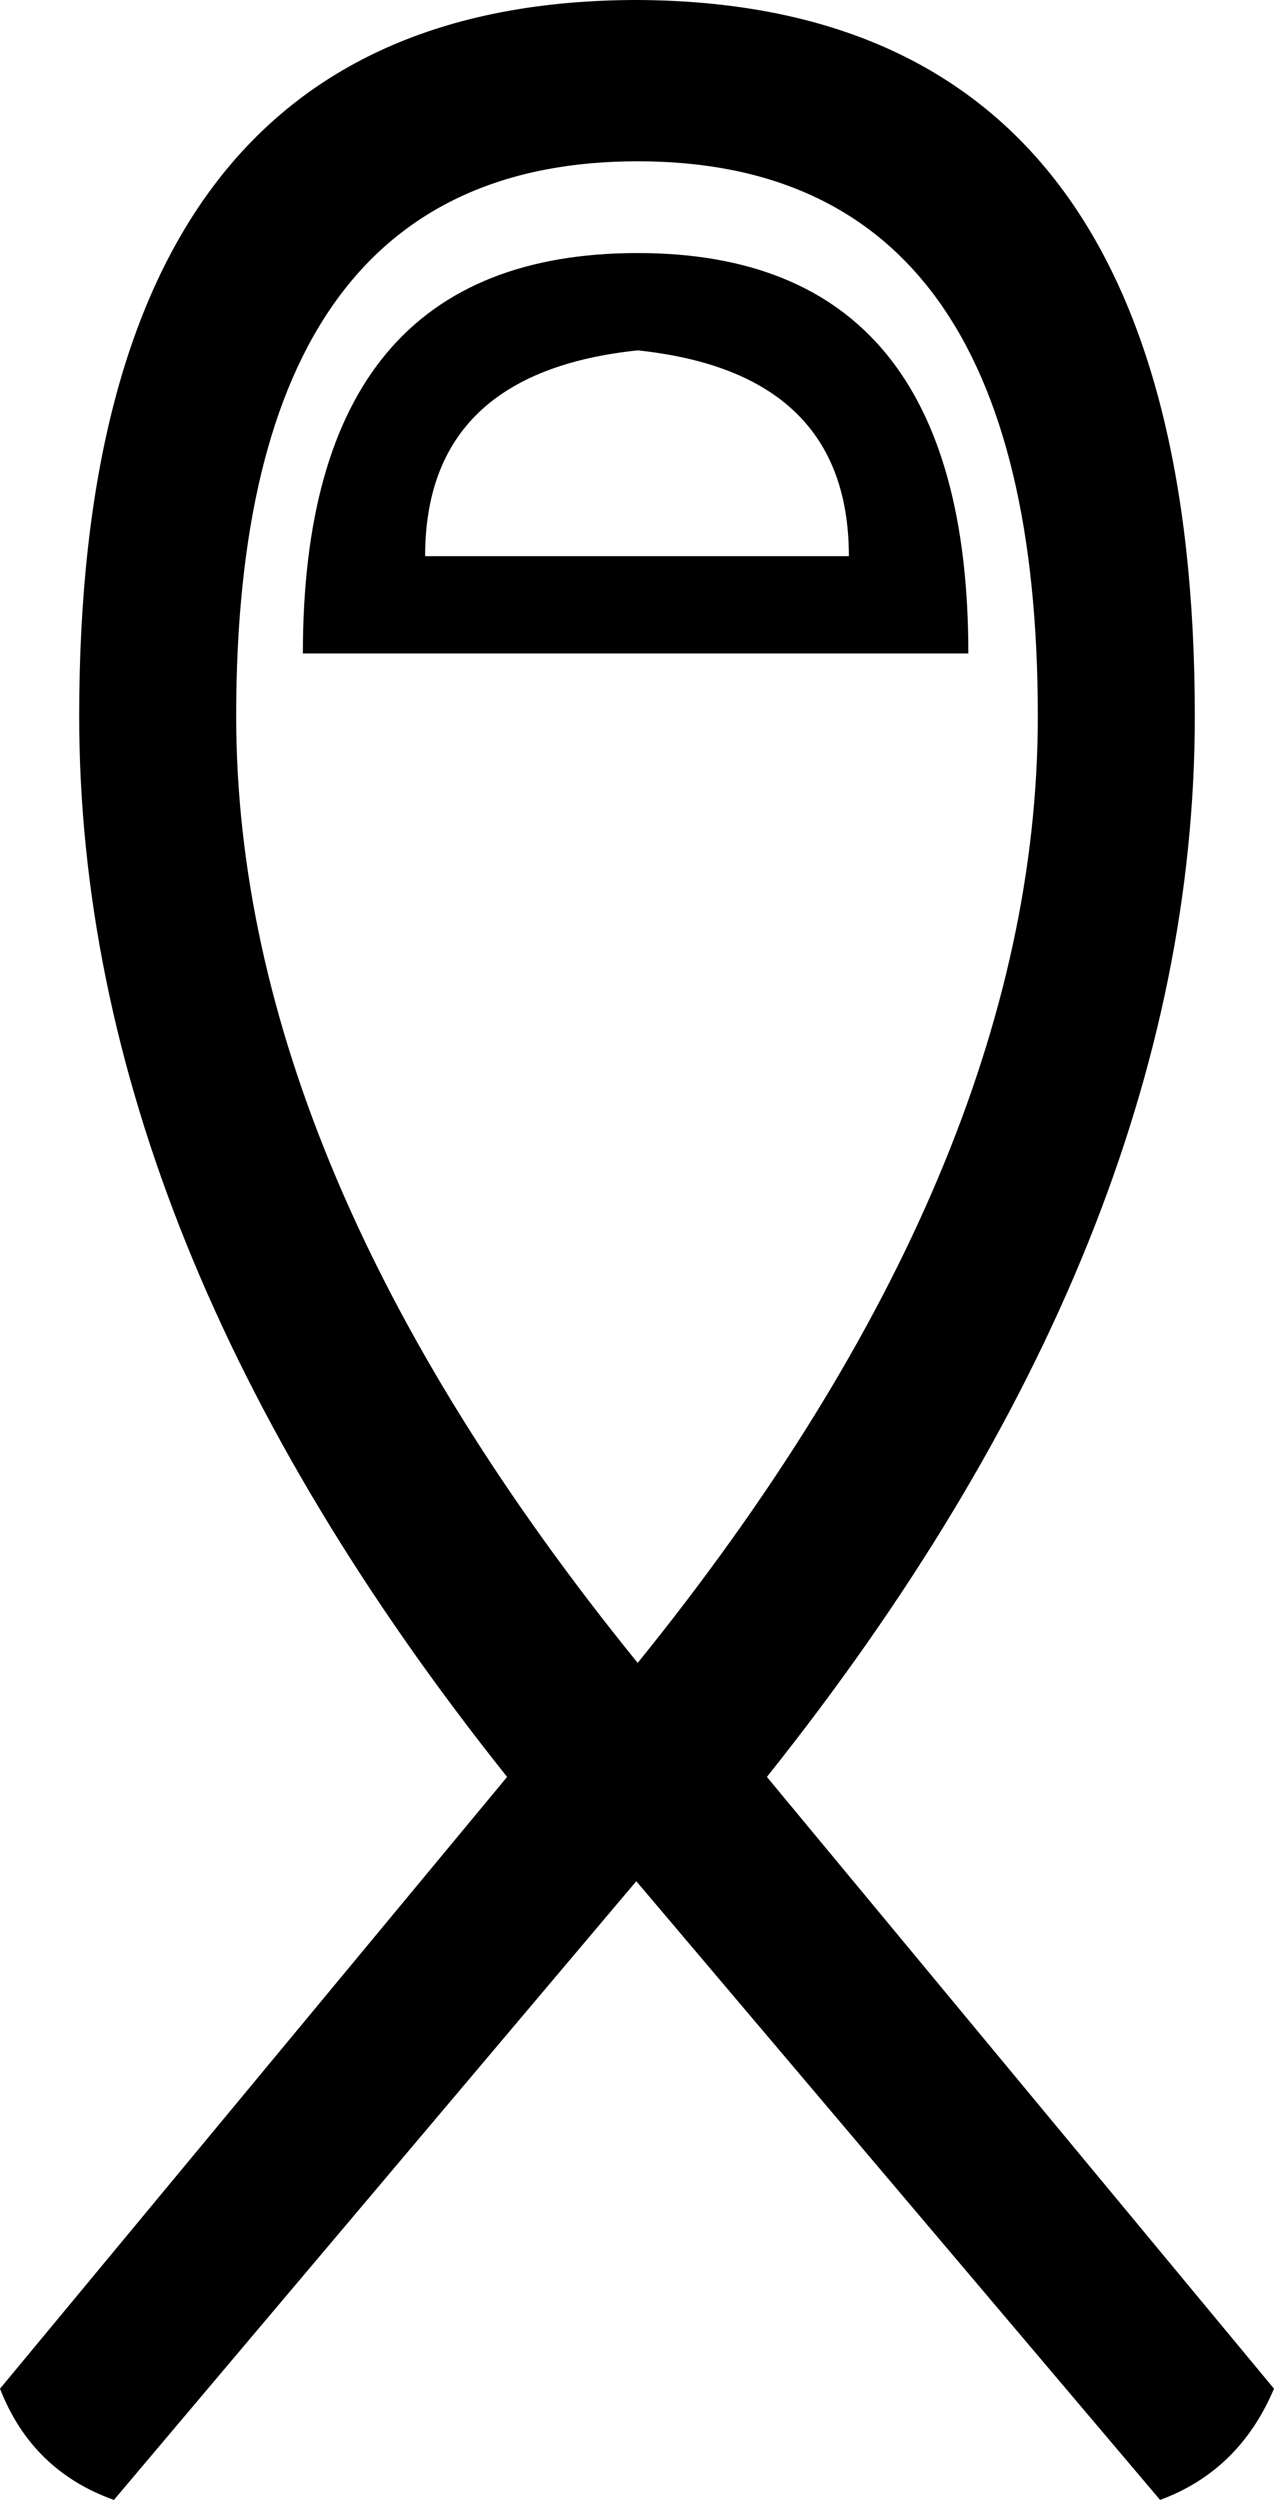 <?xml version='1.0' encoding ='UTF-8' standalone='yes'?>
<svg width='9.17' height='17.98' xmlns='http://www.w3.org/2000/svg' xmlns:xlink='http://www.w3.org/1999/xlink' >
<path style='fill:black; stroke:none' d=' M 4.59 2.52  Q 6.11 2.68 6.11 4  L 3.06 4  Q 3.06 2.68 4.59 2.52  Z  M 4.59 1.82  Q 2.18 1.82 2.18 4.7  L 6.97 4.7  Q 6.97 1.82 4.59 1.82  Z  M 4.59 1.16  Q 7.47 1.16 7.47 5.15  Q 7.47 8.4 4.59 11.96  Q 1.7 8.4 1.7 5.15  Q 1.7 1.16 4.59 1.16  Z  M 4.59 0  Q 0.57 0 0.57 5.15  Q 0.57 8.92 3.65 12.78  L 0 17.18  Q 0.23 17.77 0.82 17.98  L 4.58 13.53  L 8.35 17.98  Q 8.92 17.77 9.17 17.18  L 5.52 12.78  Q 8.6 8.92 8.6 5.15  Q 8.6 0.02 4.59 0  Z '/></svg>
